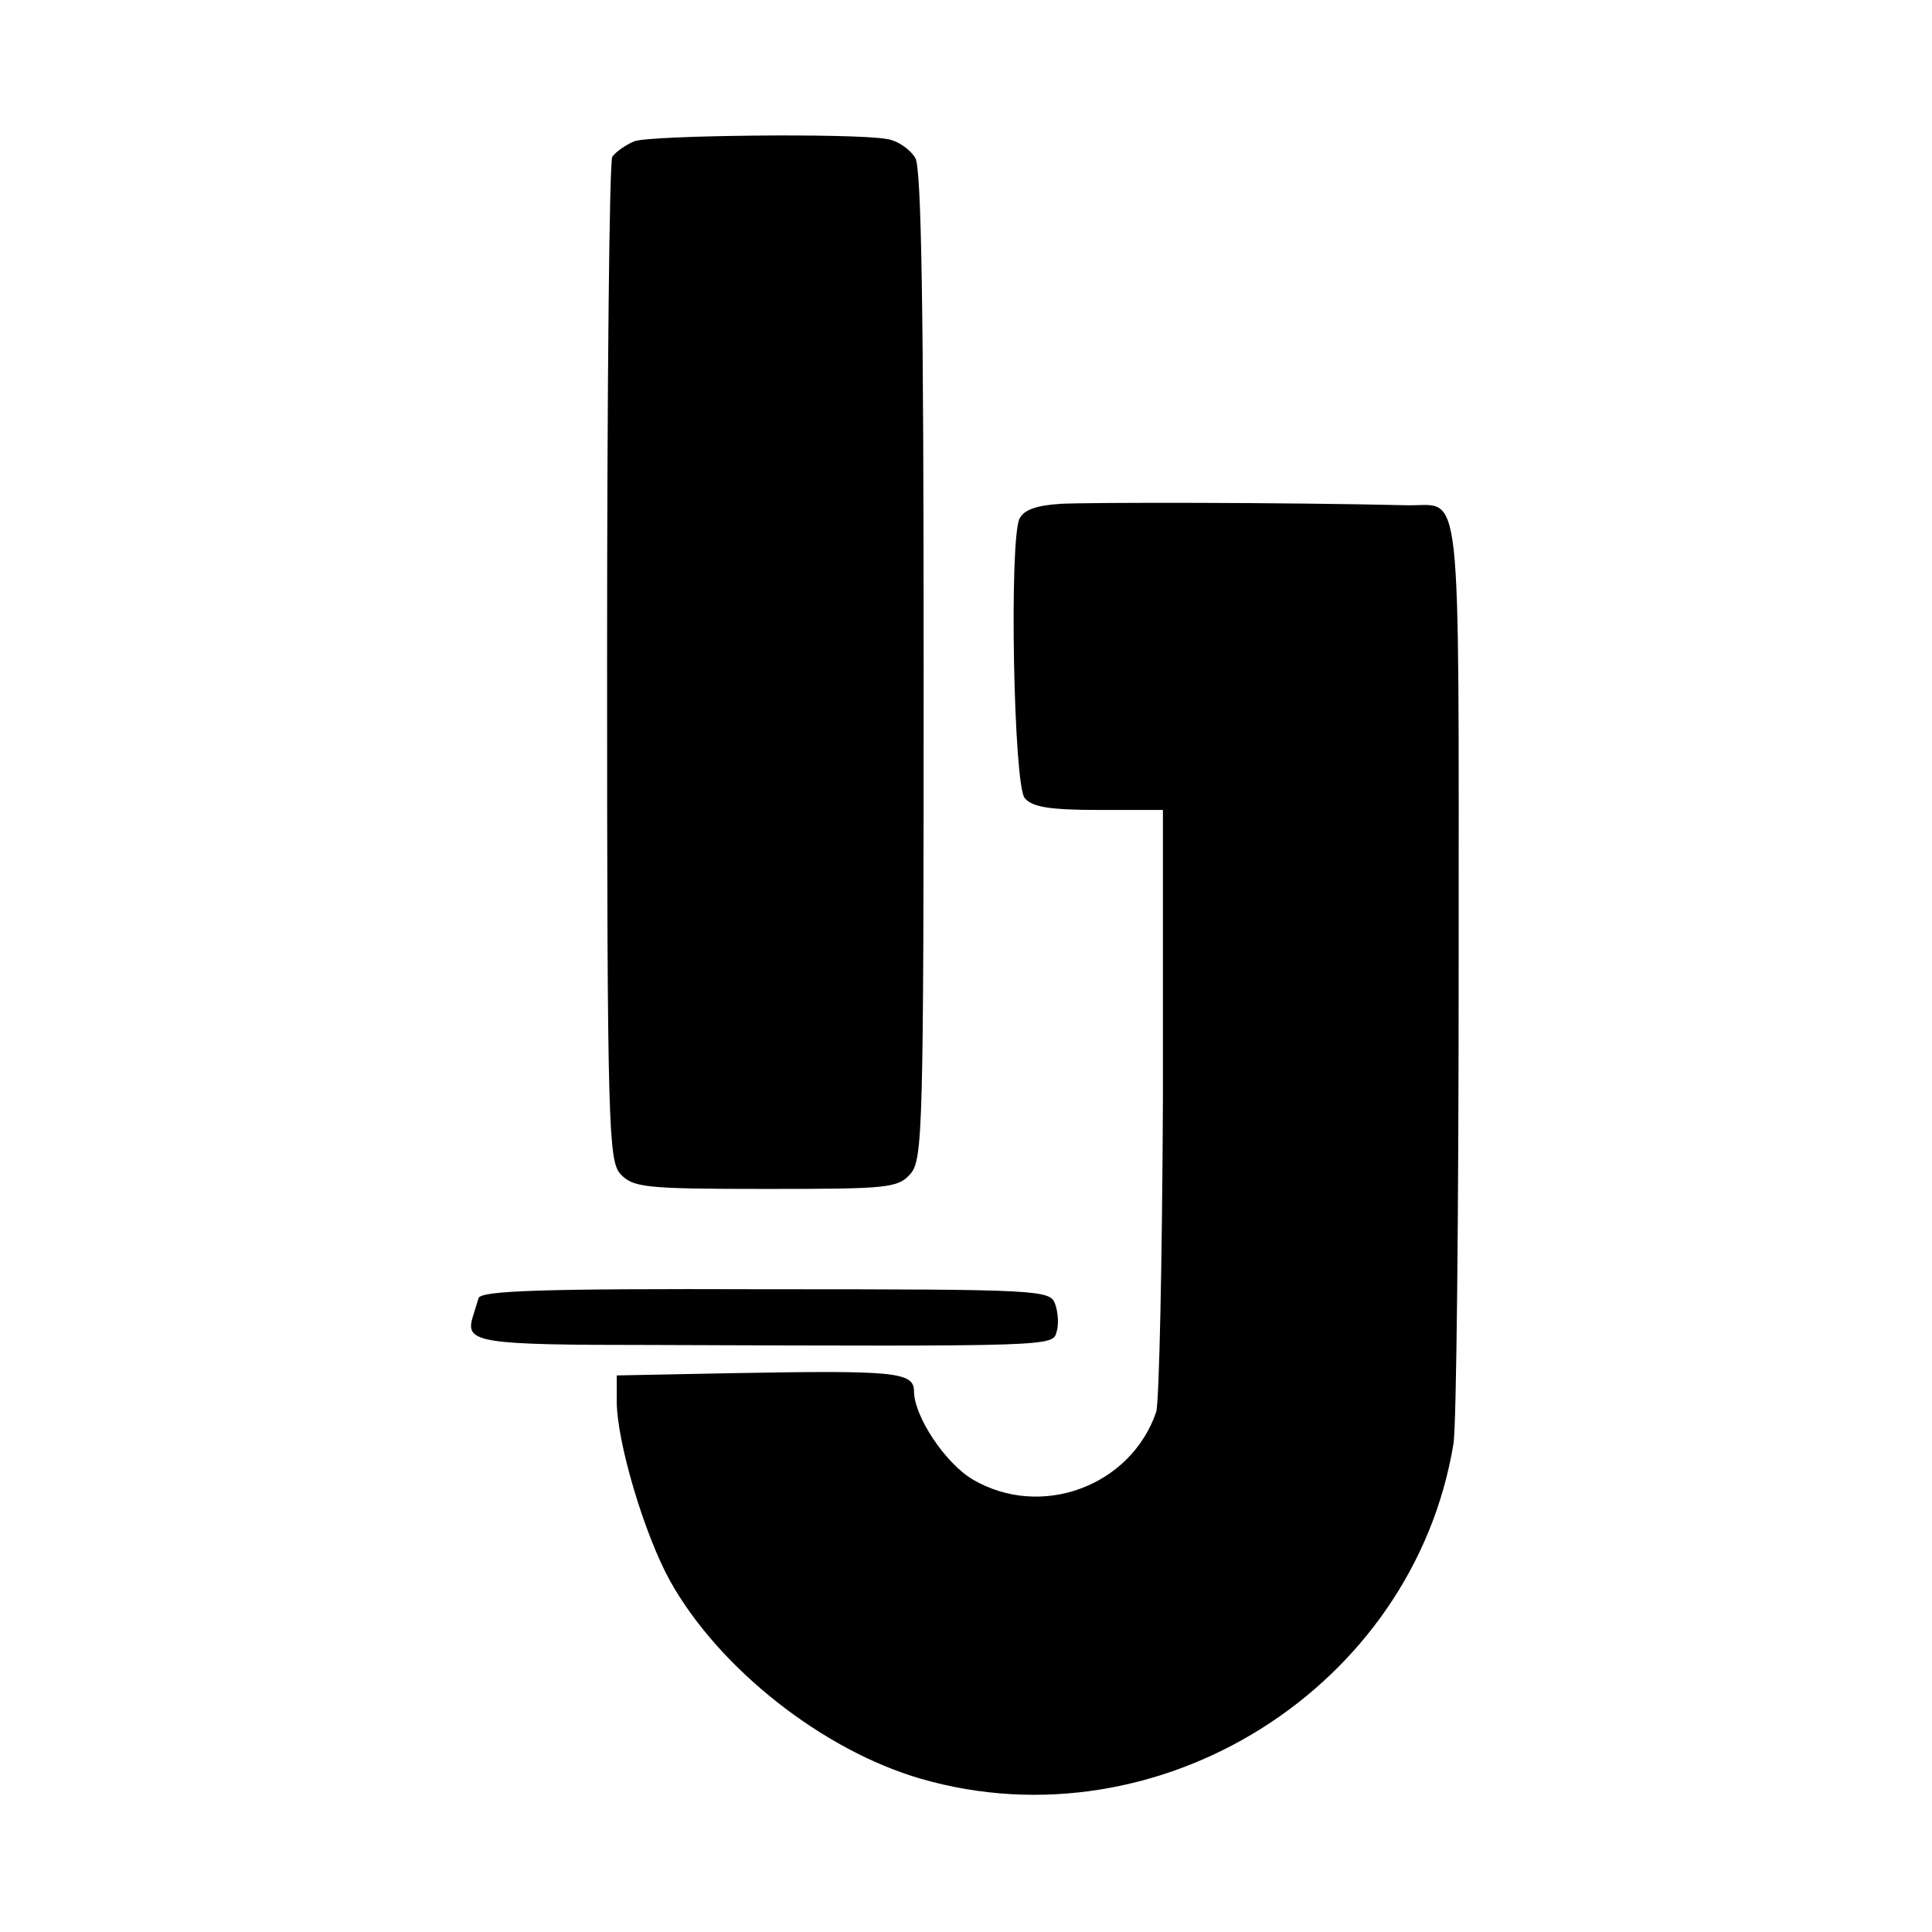 <?xml version="1.0" standalone="no"?>
<!DOCTYPE svg PUBLIC "-//W3C//DTD SVG 20010904//EN"
 "http://www.w3.org/TR/2001/REC-SVG-20010904/DTD/svg10.dtd">
<svg version="1.0" xmlns="http://www.w3.org/2000/svg"
 width="260pt" height="260pt" viewBox="0 0 260 260"
 preserveAspectRatio="xMidYMid meet">
<g transform="translate(0,260) scale(0.1,-0.1)"
fill="#000000" stroke="none">
<path d="M854 2410 c-12 -5 -25 -14 -30 -21 -4 -7 -7 -313 -7 -681 0 -627 2
-670 18 -688 17 -18 32 -20 195 -20 164 0 178 1 195 20 17 19 18 59 18 682 0
485 -3 669 -11 685 -7 12 -24 24 -39 26 -45 8 -316 5 -339 -3z"/>
<path d="M1428 1922 c-33 -2 -50 -8 -56 -20 -14 -30 -8 -358 7 -376 10 -12 33
-16 100 -16 l86 0 0 -392 c-1 -216 -5 -404 -9 -418 -34 -100 -155 -145 -247
-91 -37 22 -79 85 -79 119 0 26 -28 28 -247 24 l-153 -3 0 -35 c0 -54 37 -179
72 -242 66 -118 206 -228 338 -266 320 -92 662 123 716 451 4 21 7 310 7 641
0 669 5 621 -68 622 -170 4 -428 4 -467 2z"/>
<path d="M644 853 c-2 -7 -6 -19 -8 -26 -10 -34 8 -37 240 -37 545 -2 541 -2
546 18 3 9 2 26 -2 37 -7 19 -17 20 -390 20 -303 1 -383 -2 -386 -12z"/>
</g>
</svg>
